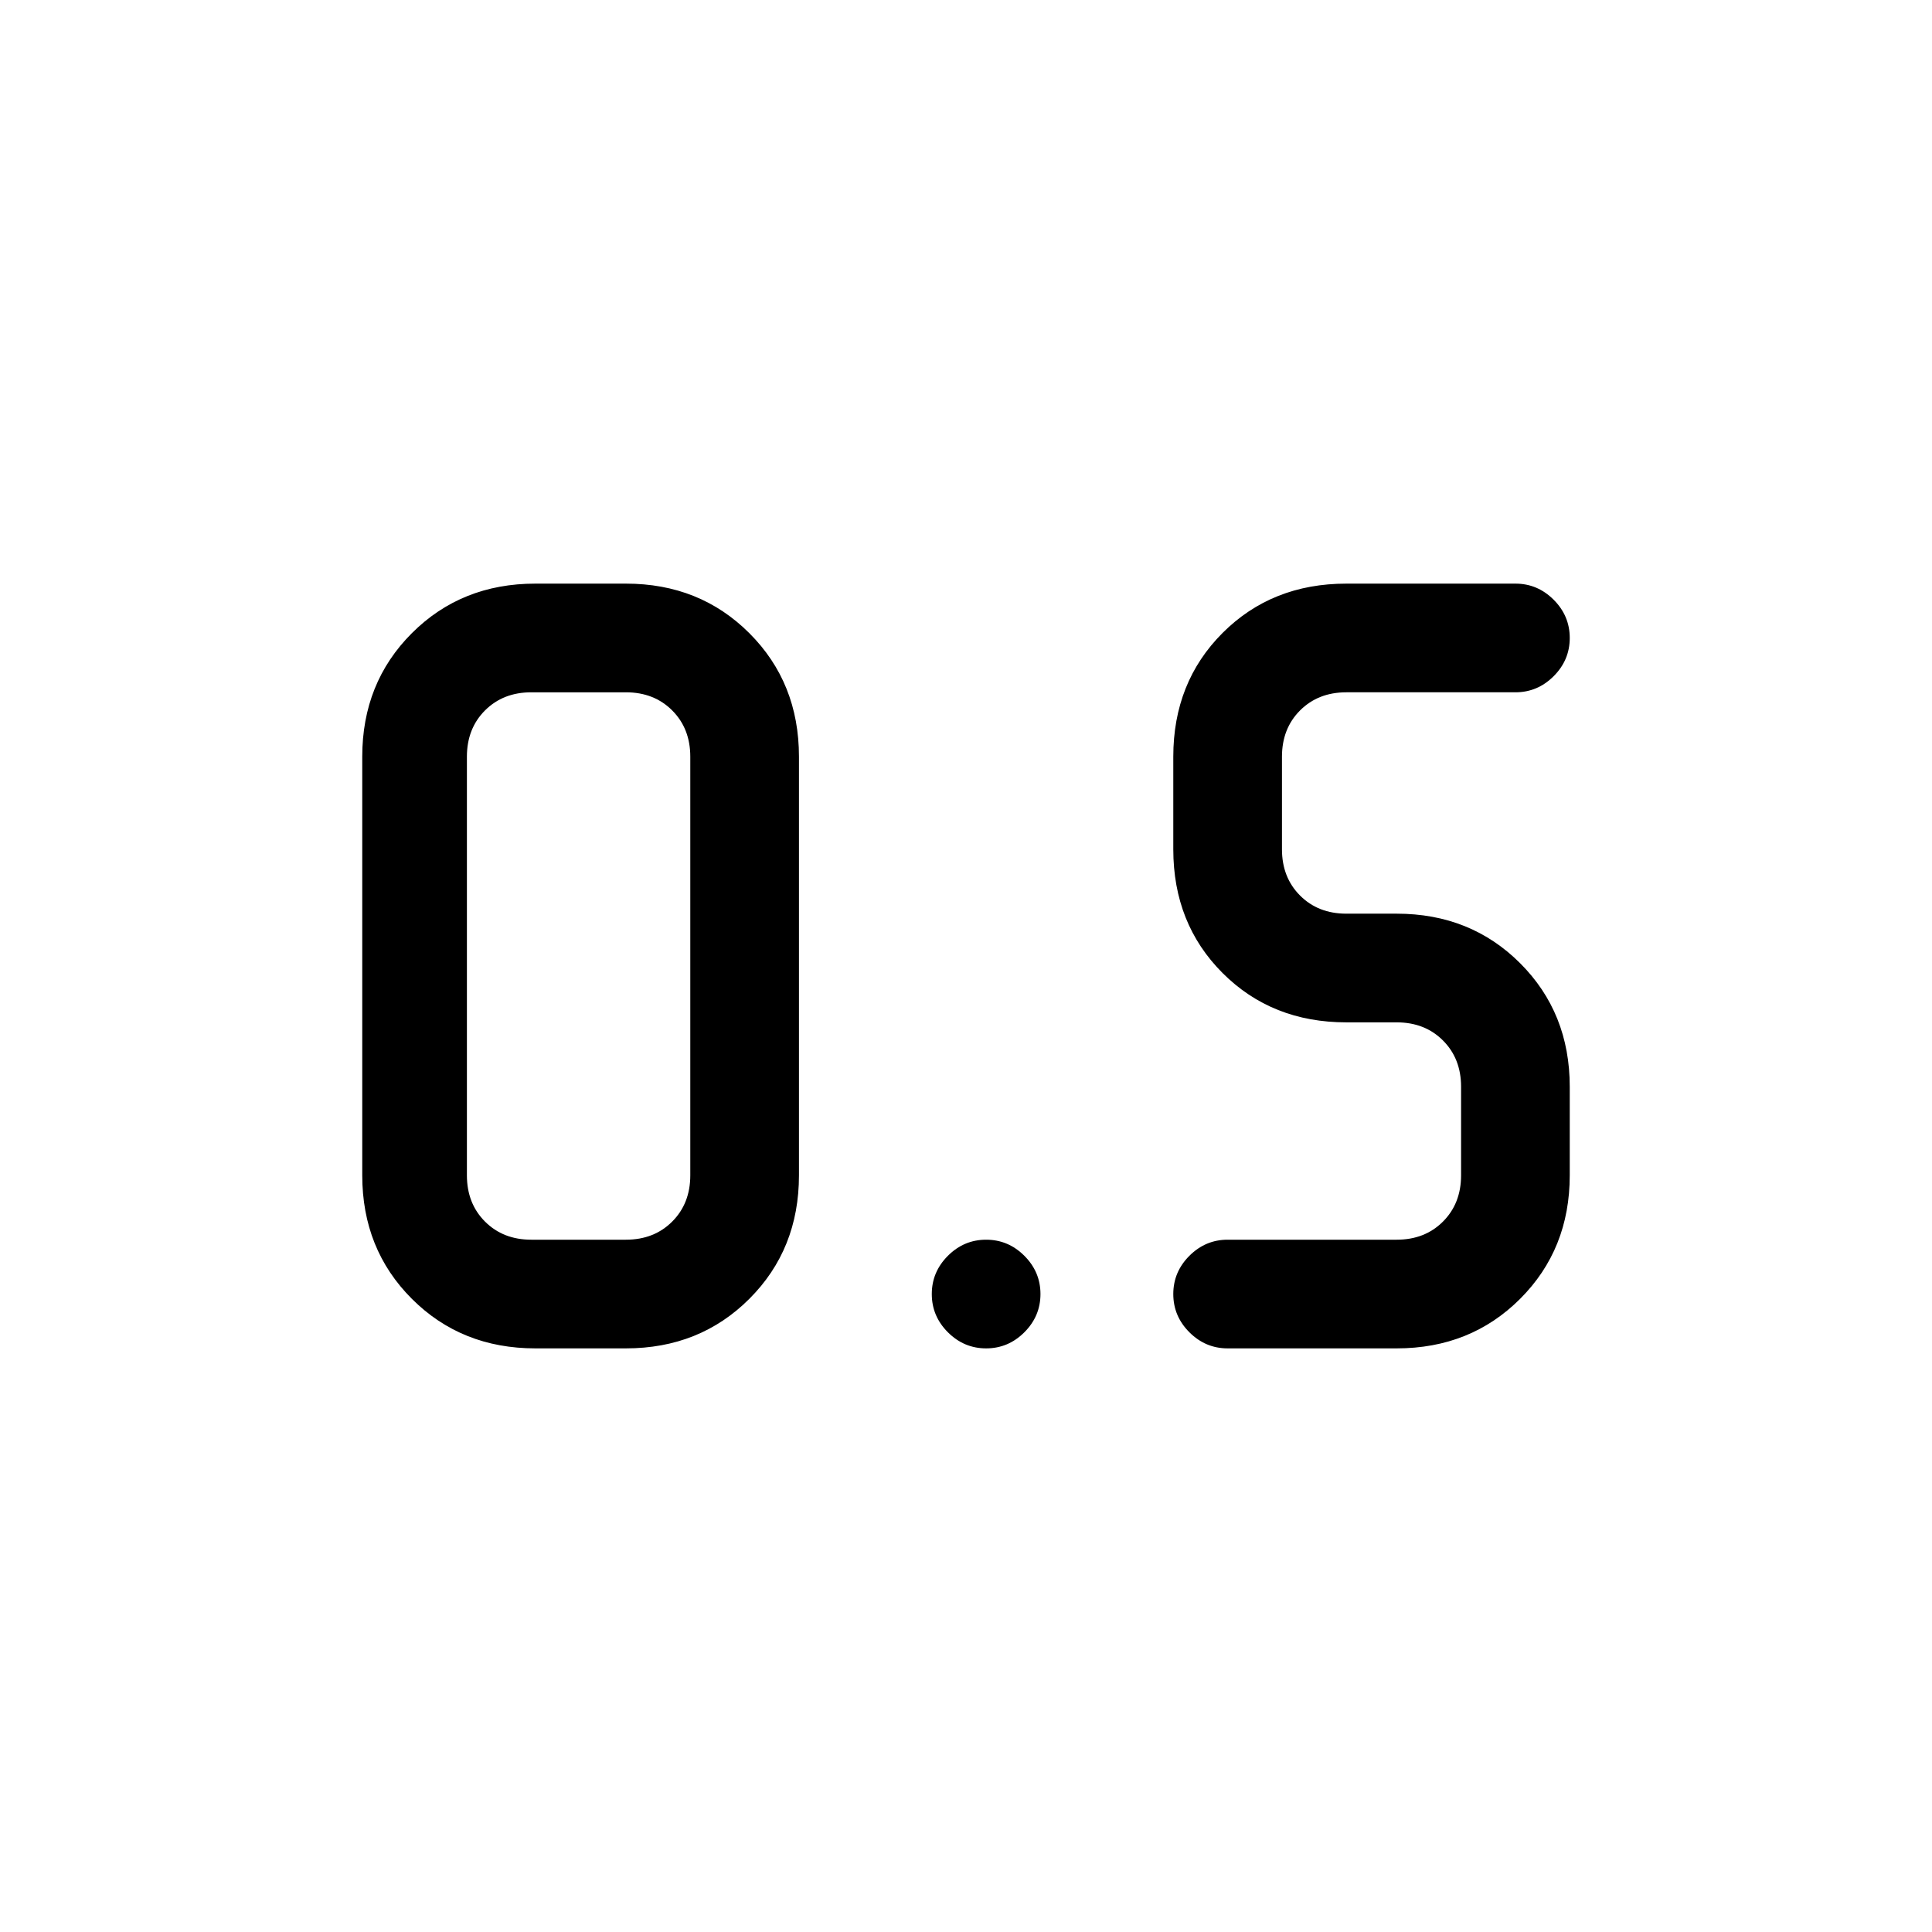 <svg xmlns="http://www.w3.org/2000/svg" height="24" viewBox="0 -960 960 960" width="24"><path d="M610-290q-11 0-19-8t-8-19q0-11 8-19t19-8h84q14 0 23-9t9-23v-44q0-14-9-23t-23-9h-25q-37 0-61.5-24.5T583-538v-46q0-37 24.5-61.5T669-670h84q11 0 19 8t8 19q0 11-8 19t-19 8h-84q-14 0-23 9t-9 23v46q0 14 9 23t23 9h25q36.725 0 61.362 24.638Q780-456.725 780-420v44q0 36.725-24.638 61.362Q730.725-290 694-290h-84Zm-344 0q-36.725 0-61.363-24.638Q180-339.275 180-376v-208q0-36.725 24.637-61.362Q229.275-670 266-670h45q36.725 0 61.362 24.638Q397-620.725 397-584v208q0 36.725-24.638 61.362Q347.725-290 311-290h-45Zm-2-54h47q14 0 23-9t9-23v-208q0-14-9-23t-23-9h-47q-14 0-23 9t-9 23v208q0 14 9 23t23 9Zm226 54q-11 0-19-8t-8-19q0-11 8-19t19-8q11 0 19 8t8 19q0 11-8 19t-19 8Z"/></svg>
